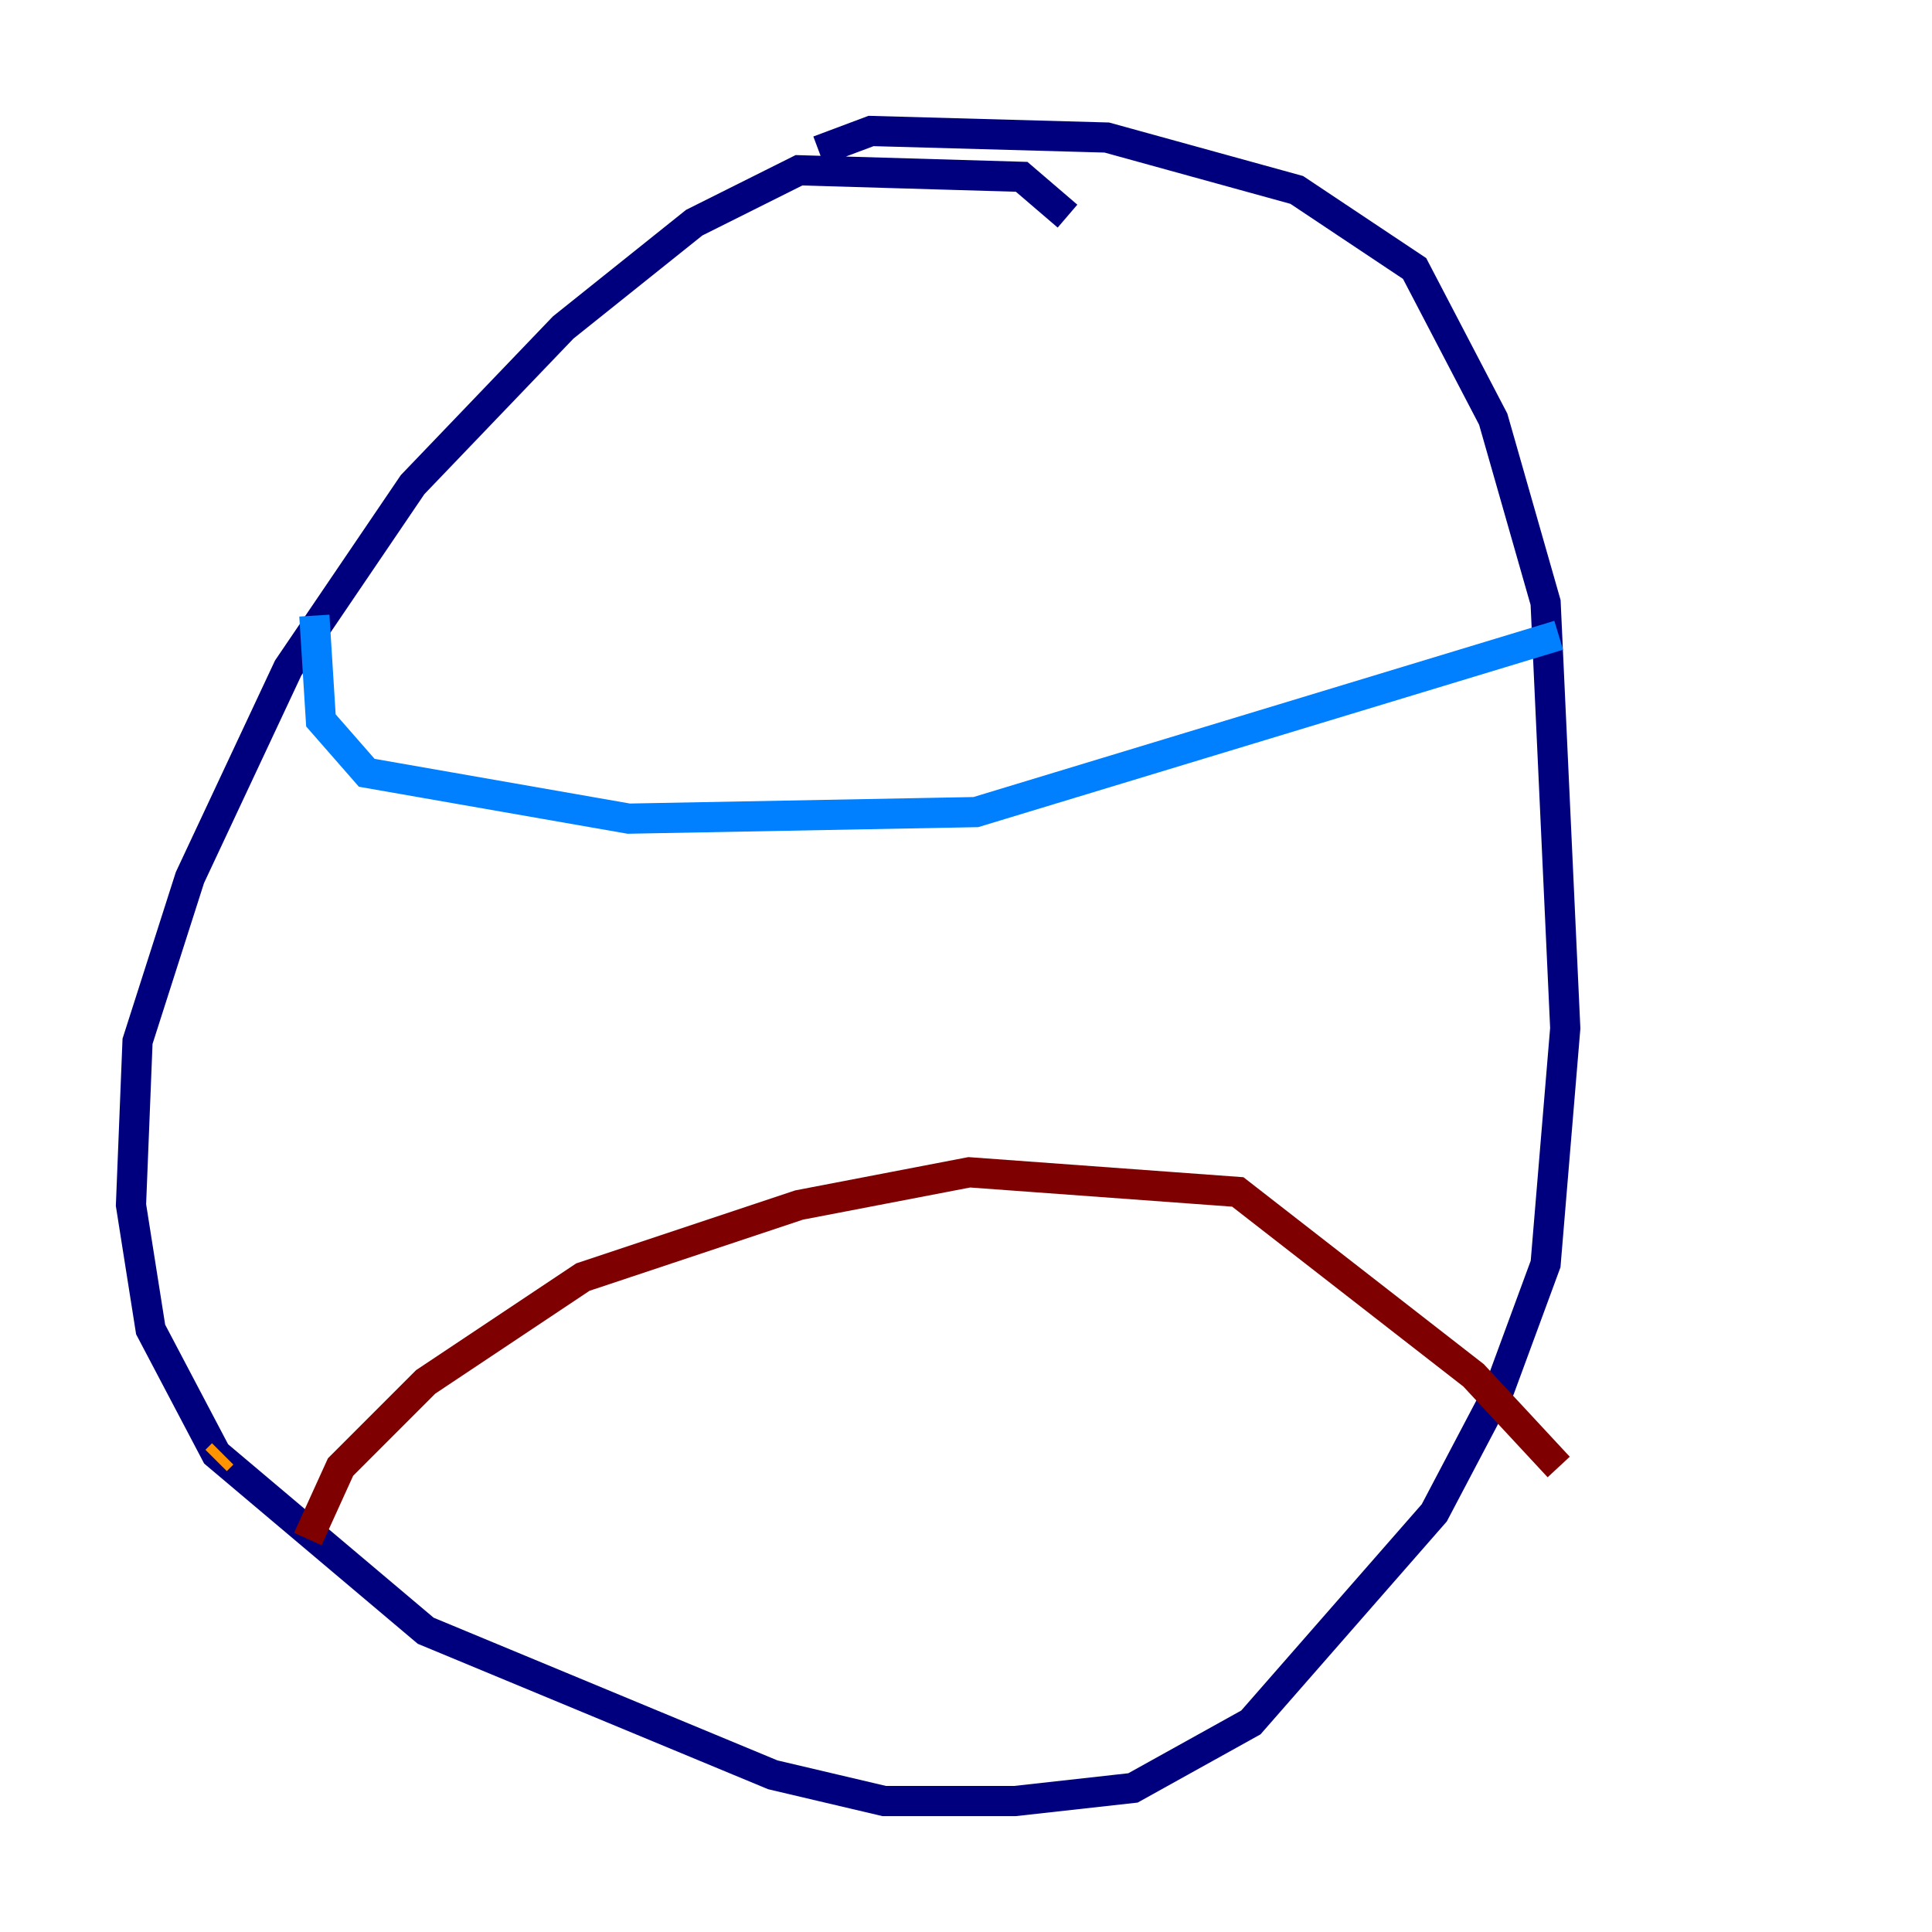<?xml version="1.0" encoding="utf-8" ?>
<svg baseProfile="tiny" height="128" version="1.2" viewBox="0,0,128,128" width="128" xmlns="http://www.w3.org/2000/svg" xmlns:ev="http://www.w3.org/2001/xml-events" xmlns:xlink="http://www.w3.org/1999/xlink"><defs /><polyline fill="none" points="70.725,14.319 67.688,11.715 52.936,11.281 45.993,14.752 37.315,21.695 27.336,32.108 19.091,44.258 12.583,58.142 9.112,68.99 8.678,79.837 9.98,88.081 14.319,96.325 28.203,108.041 51.2,117.586 58.576,119.322 67.254,119.322 75.064,118.454 82.875,114.115 95.024,100.231 99.363,91.986 102.4,83.742 103.702,68.122 102.4,39.919 98.929,27.77 93.722,17.79 85.912,12.583 73.329,9.112 57.709,8.678 54.237,9.98" stroke="#00007f" stroke-width="2" /><polyline fill="none" points="20.827,40.786 21.261,47.729 24.298,51.2 41.654,54.237 64.651,53.803 103.268,42.088" stroke="#0080ff" stroke-width="2" /><polyline fill="none" points="14.319,96.759 14.319,96.759" stroke="#7cff79" stroke-width="2" /><polyline fill="none" points="14.319,96.759 14.752,96.325" stroke="#ff9400" stroke-width="2" /><polyline fill="none" points="20.393,101.966 22.563,97.193 28.203,91.552 38.617,84.61 52.936,79.837 64.217,77.668 82.007,78.969 97.627,91.119 103.268,97.193" stroke="#7f0000" stroke-width="2" /></svg>